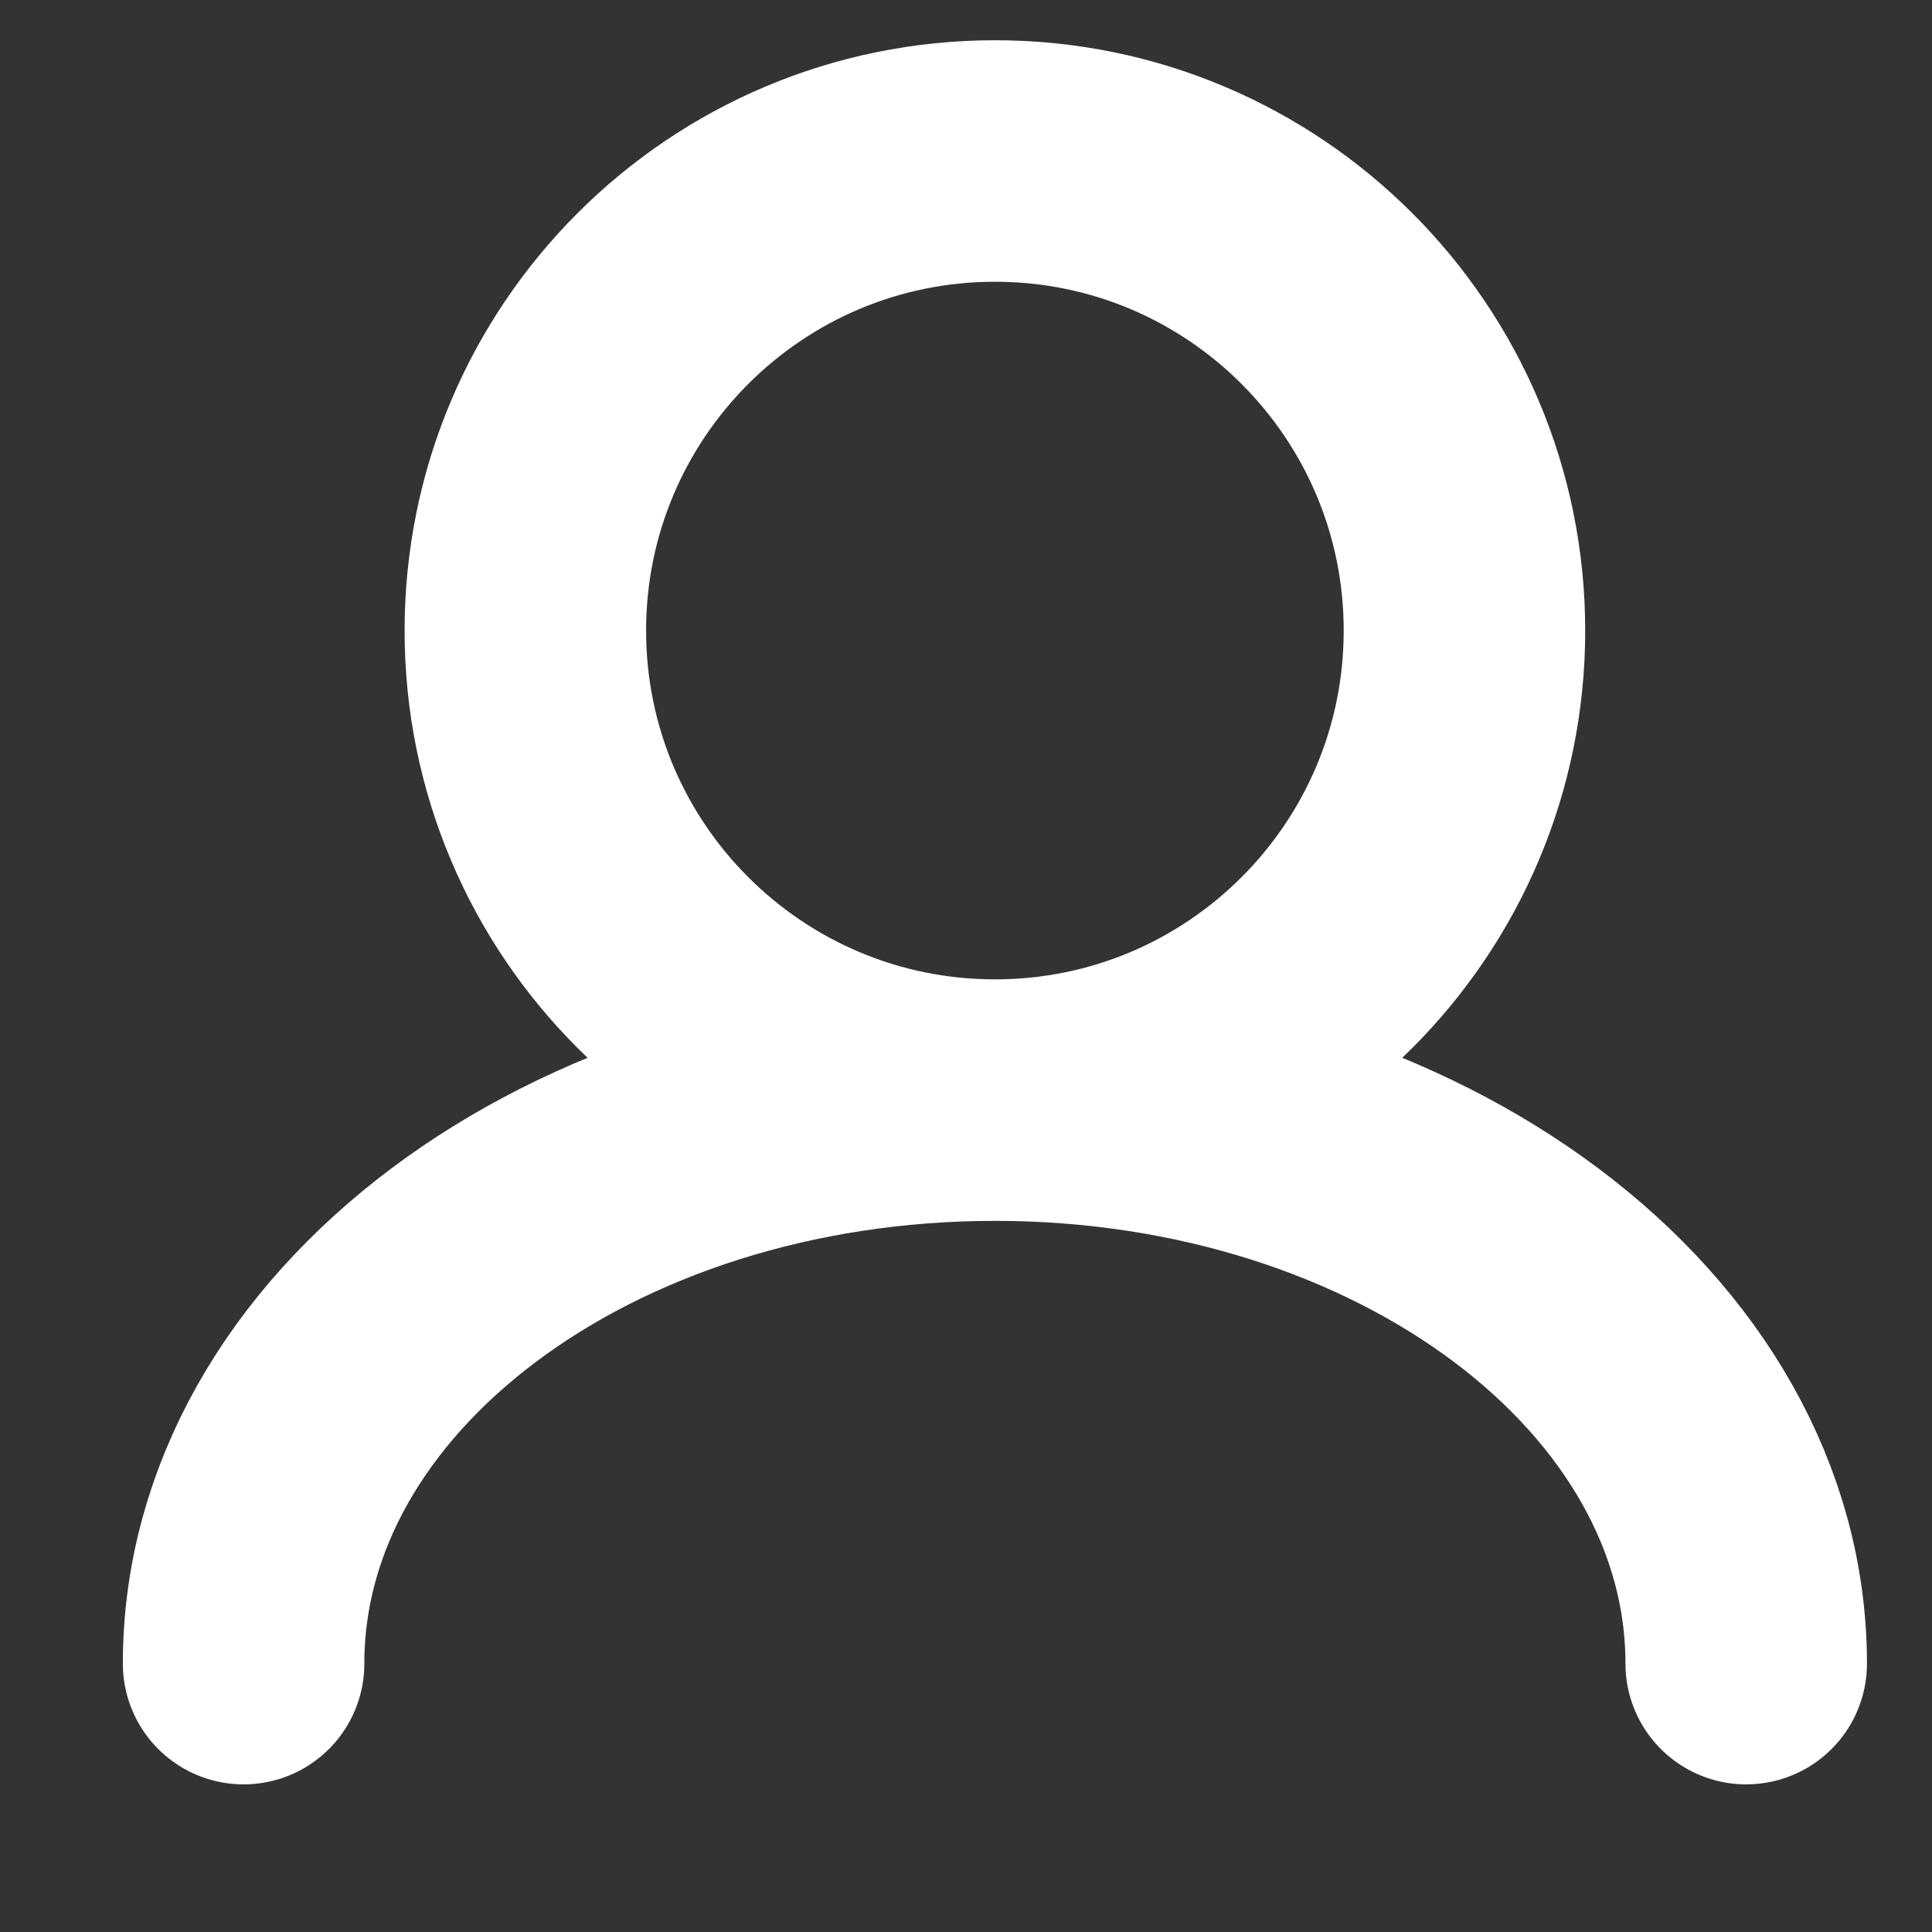 <svg width="12" height="12" viewBox="0 0 12 12" fill="none" xmlns="http://www.w3.org/2000/svg">
<rect x="0" y="0" width="12" height="12" fill="#333333" stroke="none"/>
<path d="M6.18 6.833C7.79 6.833 9.096 5.527 9.096 3.917C9.096 2.306 7.79 1 6.18 1C4.569 1 3.263 2.306 3.263 3.917C3.263 5.527 4.569 6.833 6.18 6.833ZM6.18 6.833C3.602 6.833 1.513 8.4 1.513 10.333M6.18 6.833C8.757 6.833 10.846 8.4 10.846 10.333" stroke="white" stroke-width="1.5" stroke-linecap="round"/>
</svg>
